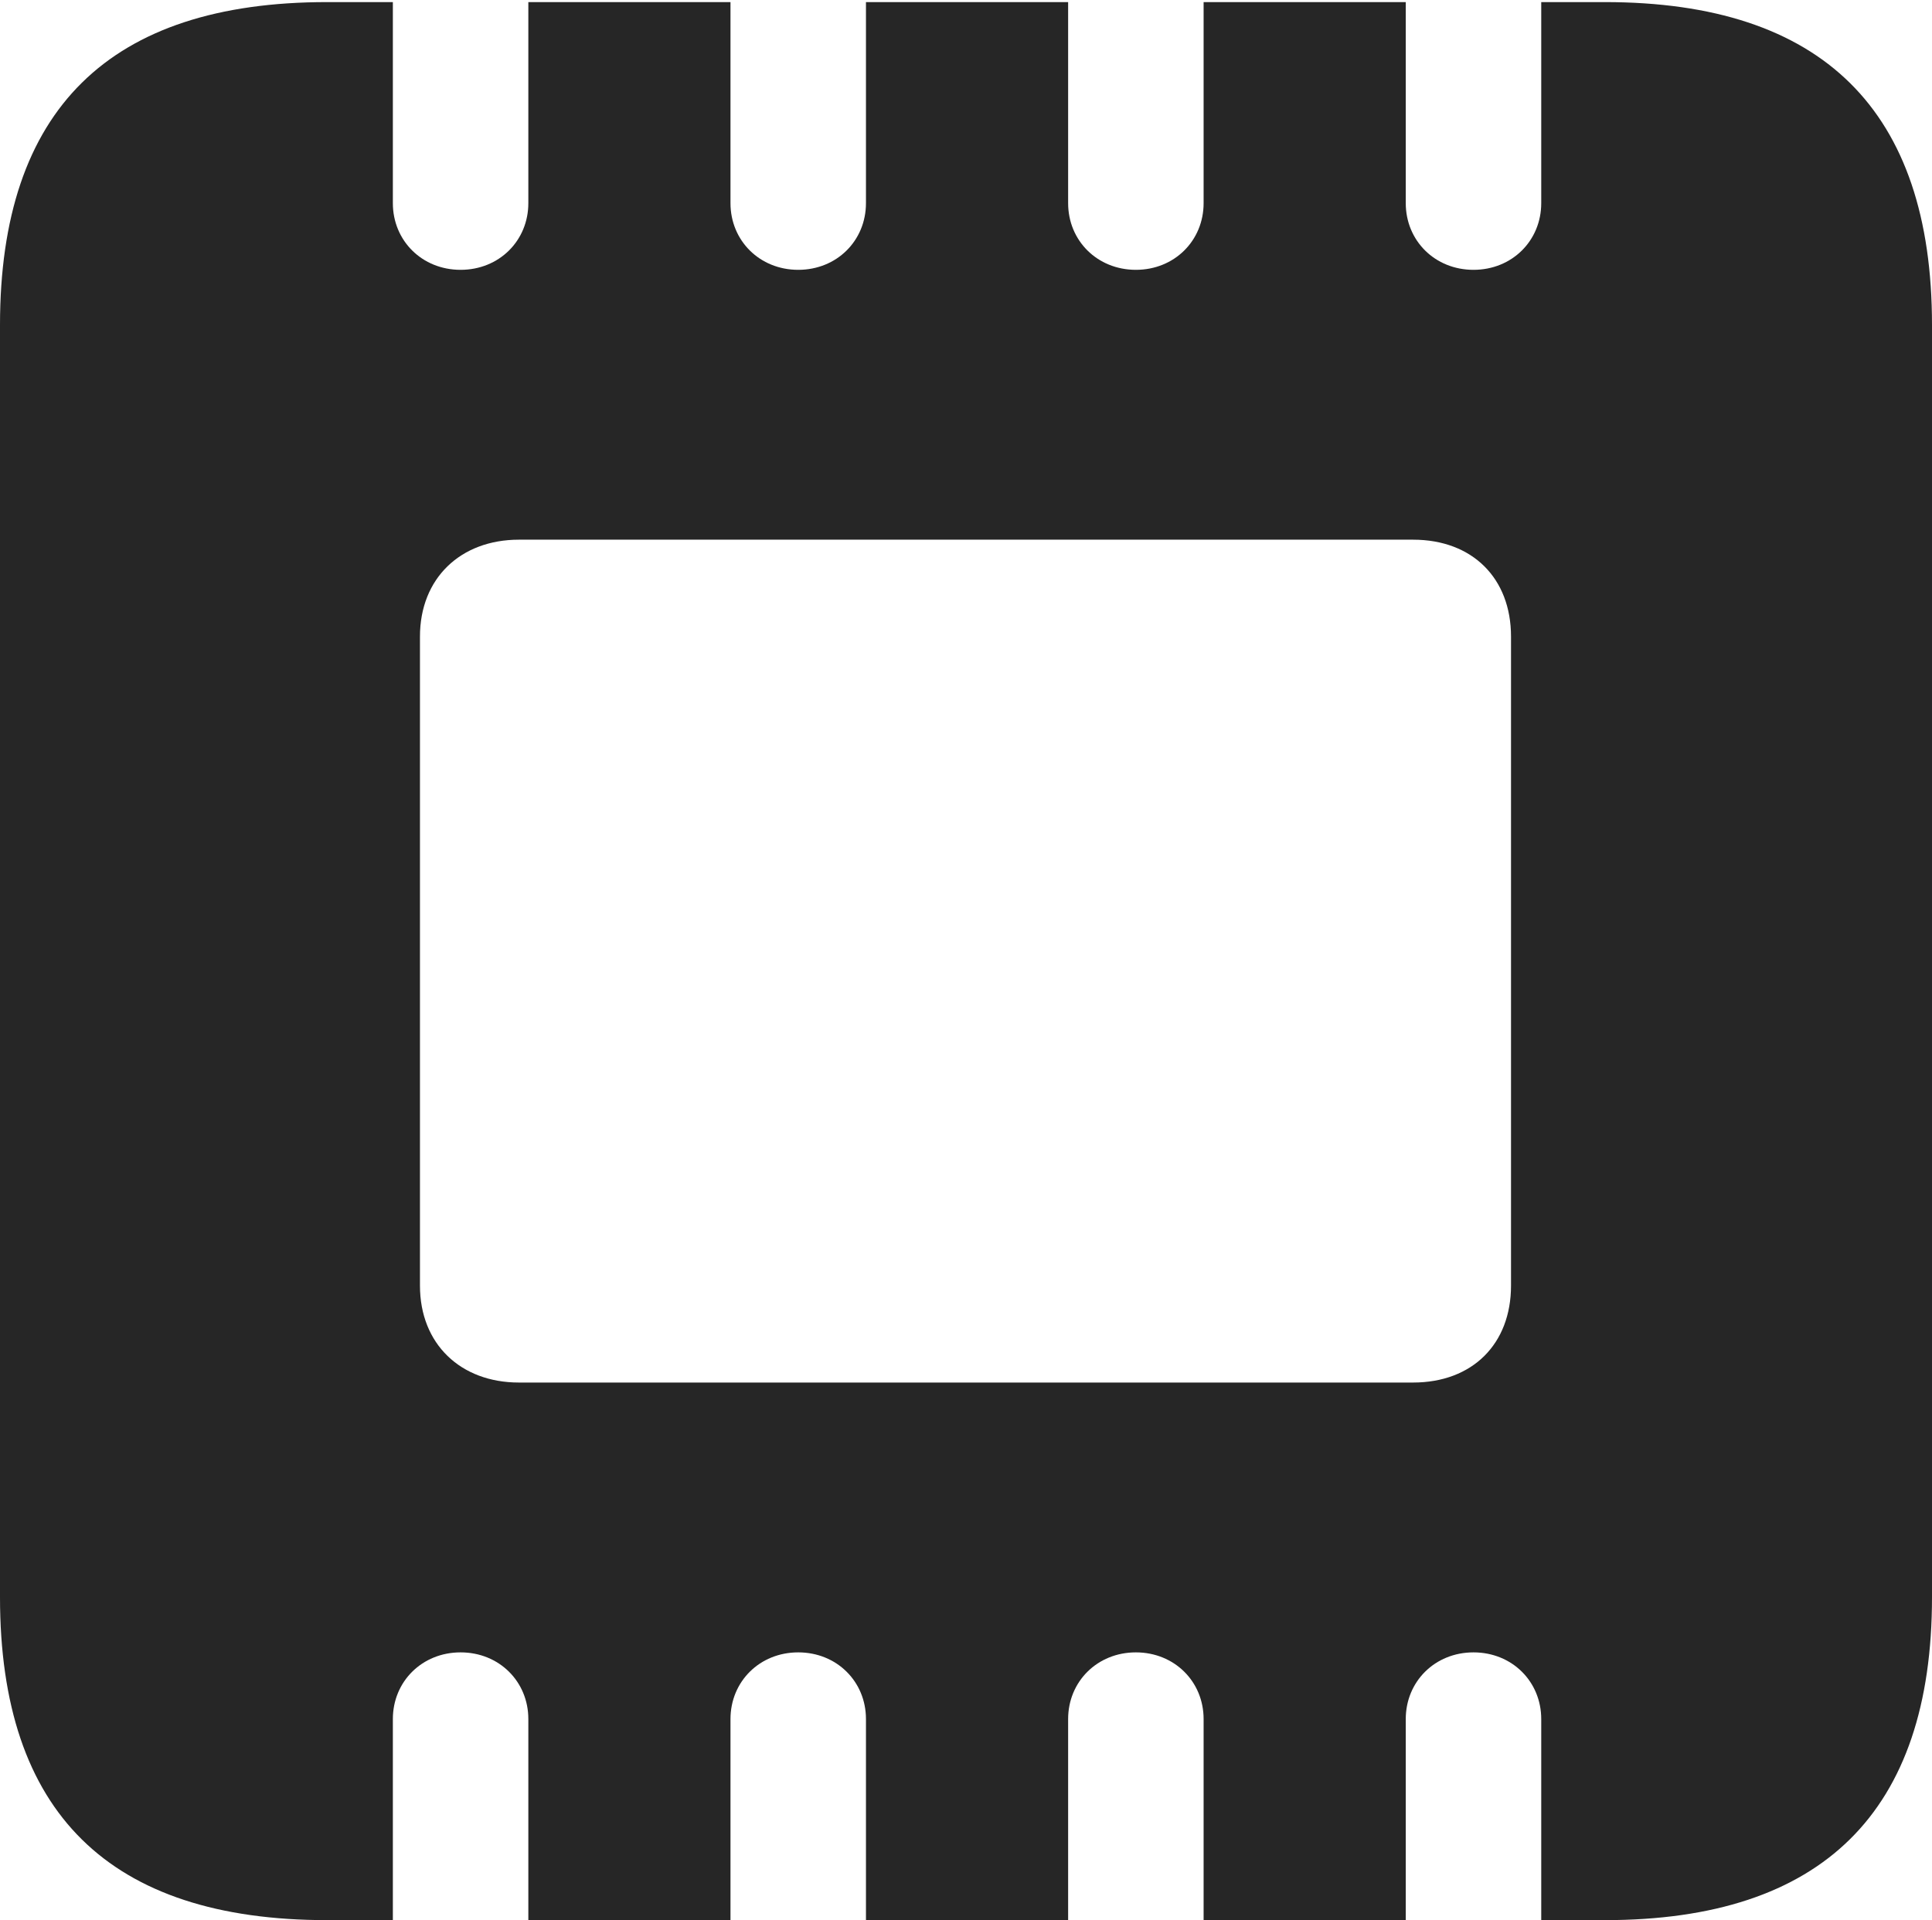 <?xml version="1.0" encoding="UTF-8"?>
<!--Generator: Apple Native CoreSVG 232.5-->
<!DOCTYPE svg
PUBLIC "-//W3C//DTD SVG 1.1//EN"
       "http://www.w3.org/Graphics/SVG/1.1/DTD/svg11.dtd">
<svg version="1.1" xmlns="http://www.w3.org/2000/svg" xmlns:xlink="http://www.w3.org/1999/xlink" width="90.527" height="89.99">
 <g>
  <rect height="89.99" opacity="0" width="90.527" x="0" y="0"/>
  <path d="M0 74.853C0 84.961 5.127 89.99 15.332 89.99L18.408 89.99L18.408 80.566C18.408 78.809 19.775 77.441 21.582 77.441C23.389 77.441 24.756 78.809 24.756 80.566L24.756 89.99L34.228 89.99L34.228 80.566C34.228 78.809 35.596 77.441 37.402 77.441C39.209 77.441 40.576 78.809 40.576 80.566L40.576 89.99L50.049 89.99L50.049 80.566C50.049 78.809 51.416 77.441 53.223 77.441C55.029 77.441 56.397 78.809 56.397 80.566L56.397 89.99L65.869 89.99L65.869 80.566C65.869 78.809 67.236 77.441 69.043 77.441C70.85 77.441 72.217 78.809 72.217 80.566L72.217 89.99L75.195 89.99C85.4 89.99 90.527 84.912 90.527 74.853L90.527 15.234C90.527 5.176 85.4 0.098 75.195 0.098L72.217 0.098L72.217 9.521C72.217 11.279 70.85 12.646 69.043 12.646C67.236 12.646 65.869 11.279 65.869 9.521L65.869 0.098L56.397 0.098L56.397 9.521C56.397 11.279 55.029 12.646 53.223 12.646C51.416 12.646 50.049 11.279 50.049 9.521L50.049 0.098L40.576 0.098L40.576 9.521C40.576 11.279 39.209 12.646 37.402 12.646C35.596 12.646 34.228 11.279 34.228 9.521L34.228 0.098L24.756 0.098L24.756 9.521C24.756 11.279 23.389 12.646 21.582 12.646C19.775 12.646 18.408 11.279 18.408 9.521L18.408 0.098L15.332 0.098C5.127 0.098 0 5.127 0 15.234ZM19.678 60.254L19.678 29.834C19.678 27.1 21.582 25.293 24.316 25.293L66.211 25.293C68.994 25.293 70.801 27.1 70.801 29.834L70.801 60.254C70.801 62.988 68.994 64.795 66.211 64.795L24.316 64.795C21.582 64.795 19.678 62.988 19.678 60.254Z" fill="#000000" fill-opacity="0.85"/>
 </g>
</svg>
